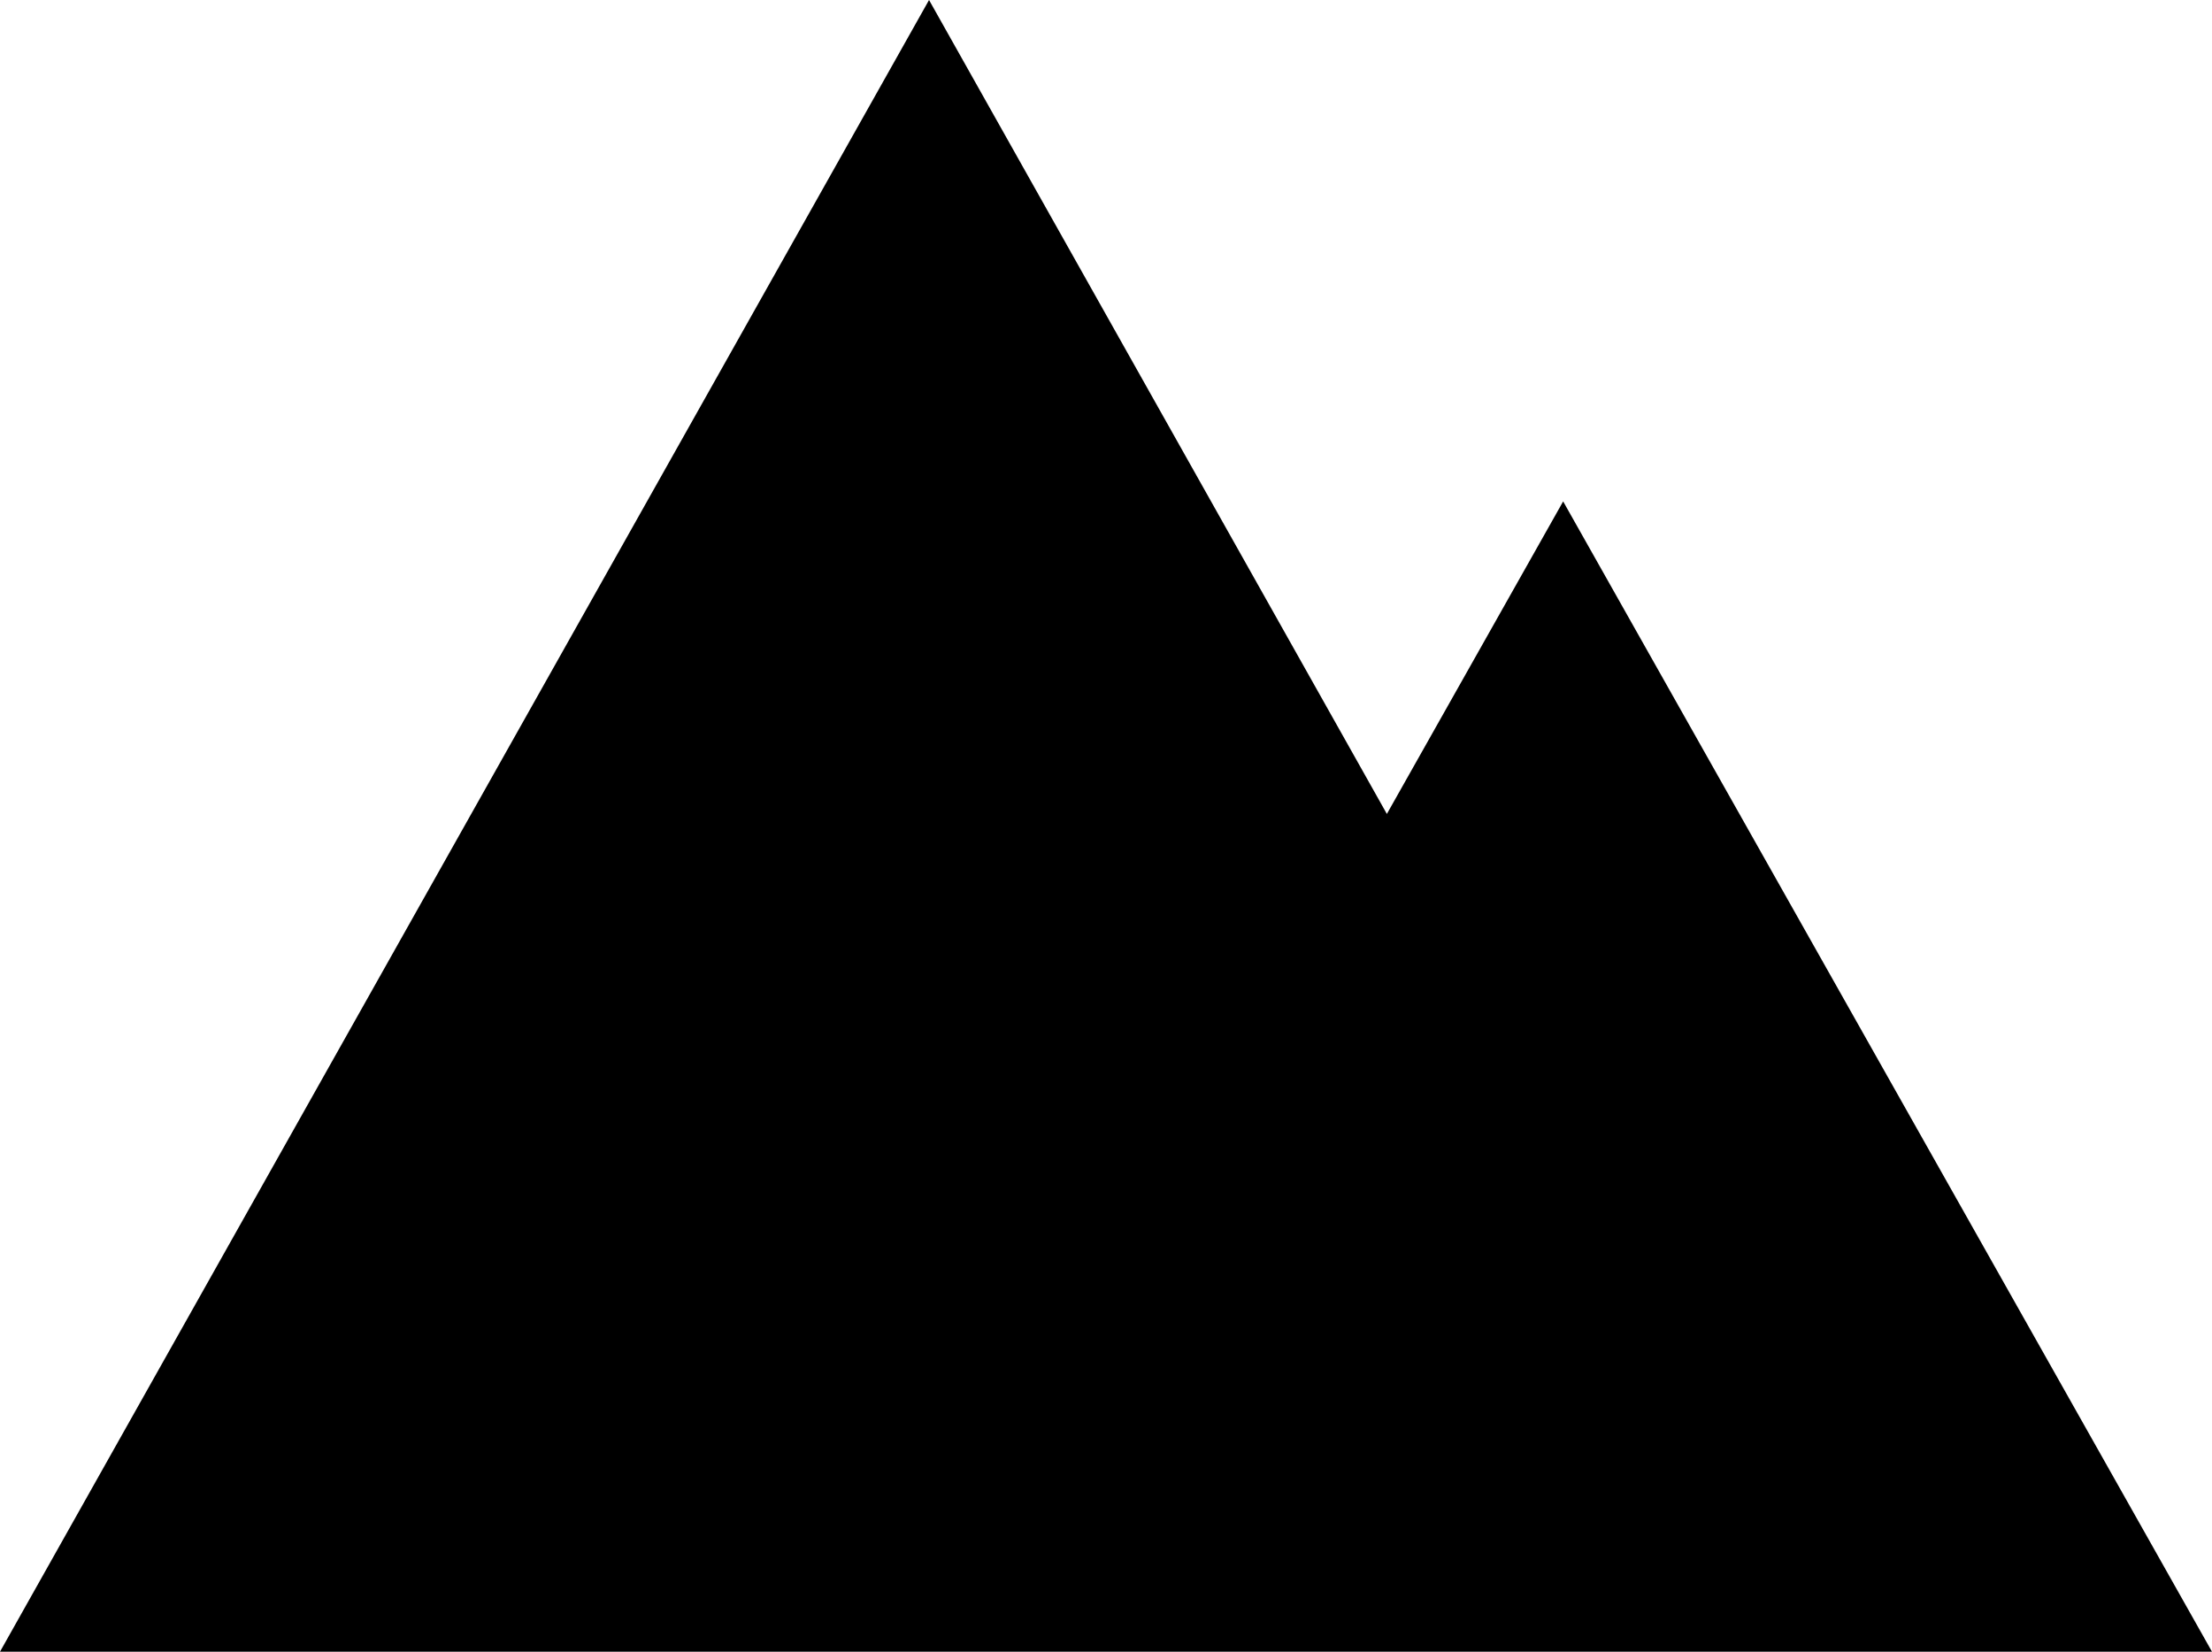 <?xml version="1.0" encoding="UTF-8"?>
<svg width="75px" height="56px" viewBox="0 0 75 56" version="1.1" xmlns="http://www.w3.org/2000/svg" xmlns:xlink="http://www.w3.org/1999/xlink">
    <!-- Generator: Sketch 50.2 (55047) - http://www.bohemiancoding.com/sketch -->
    <title>mountain</title>
    <desc>Created with Sketch.</desc>
    <defs></defs>
    <g id="Symbols" stroke="none" stroke-width="1" fill="none" fill-rule="evenodd">
        <g id="mountain" fill="#000000">
            <path d="M47.023,27.596 L53,17 L75,56 L63,56 L0,56 L31.5,0 L47.023,27.596 Z"></path>
        </g>
    </g>
</svg>
